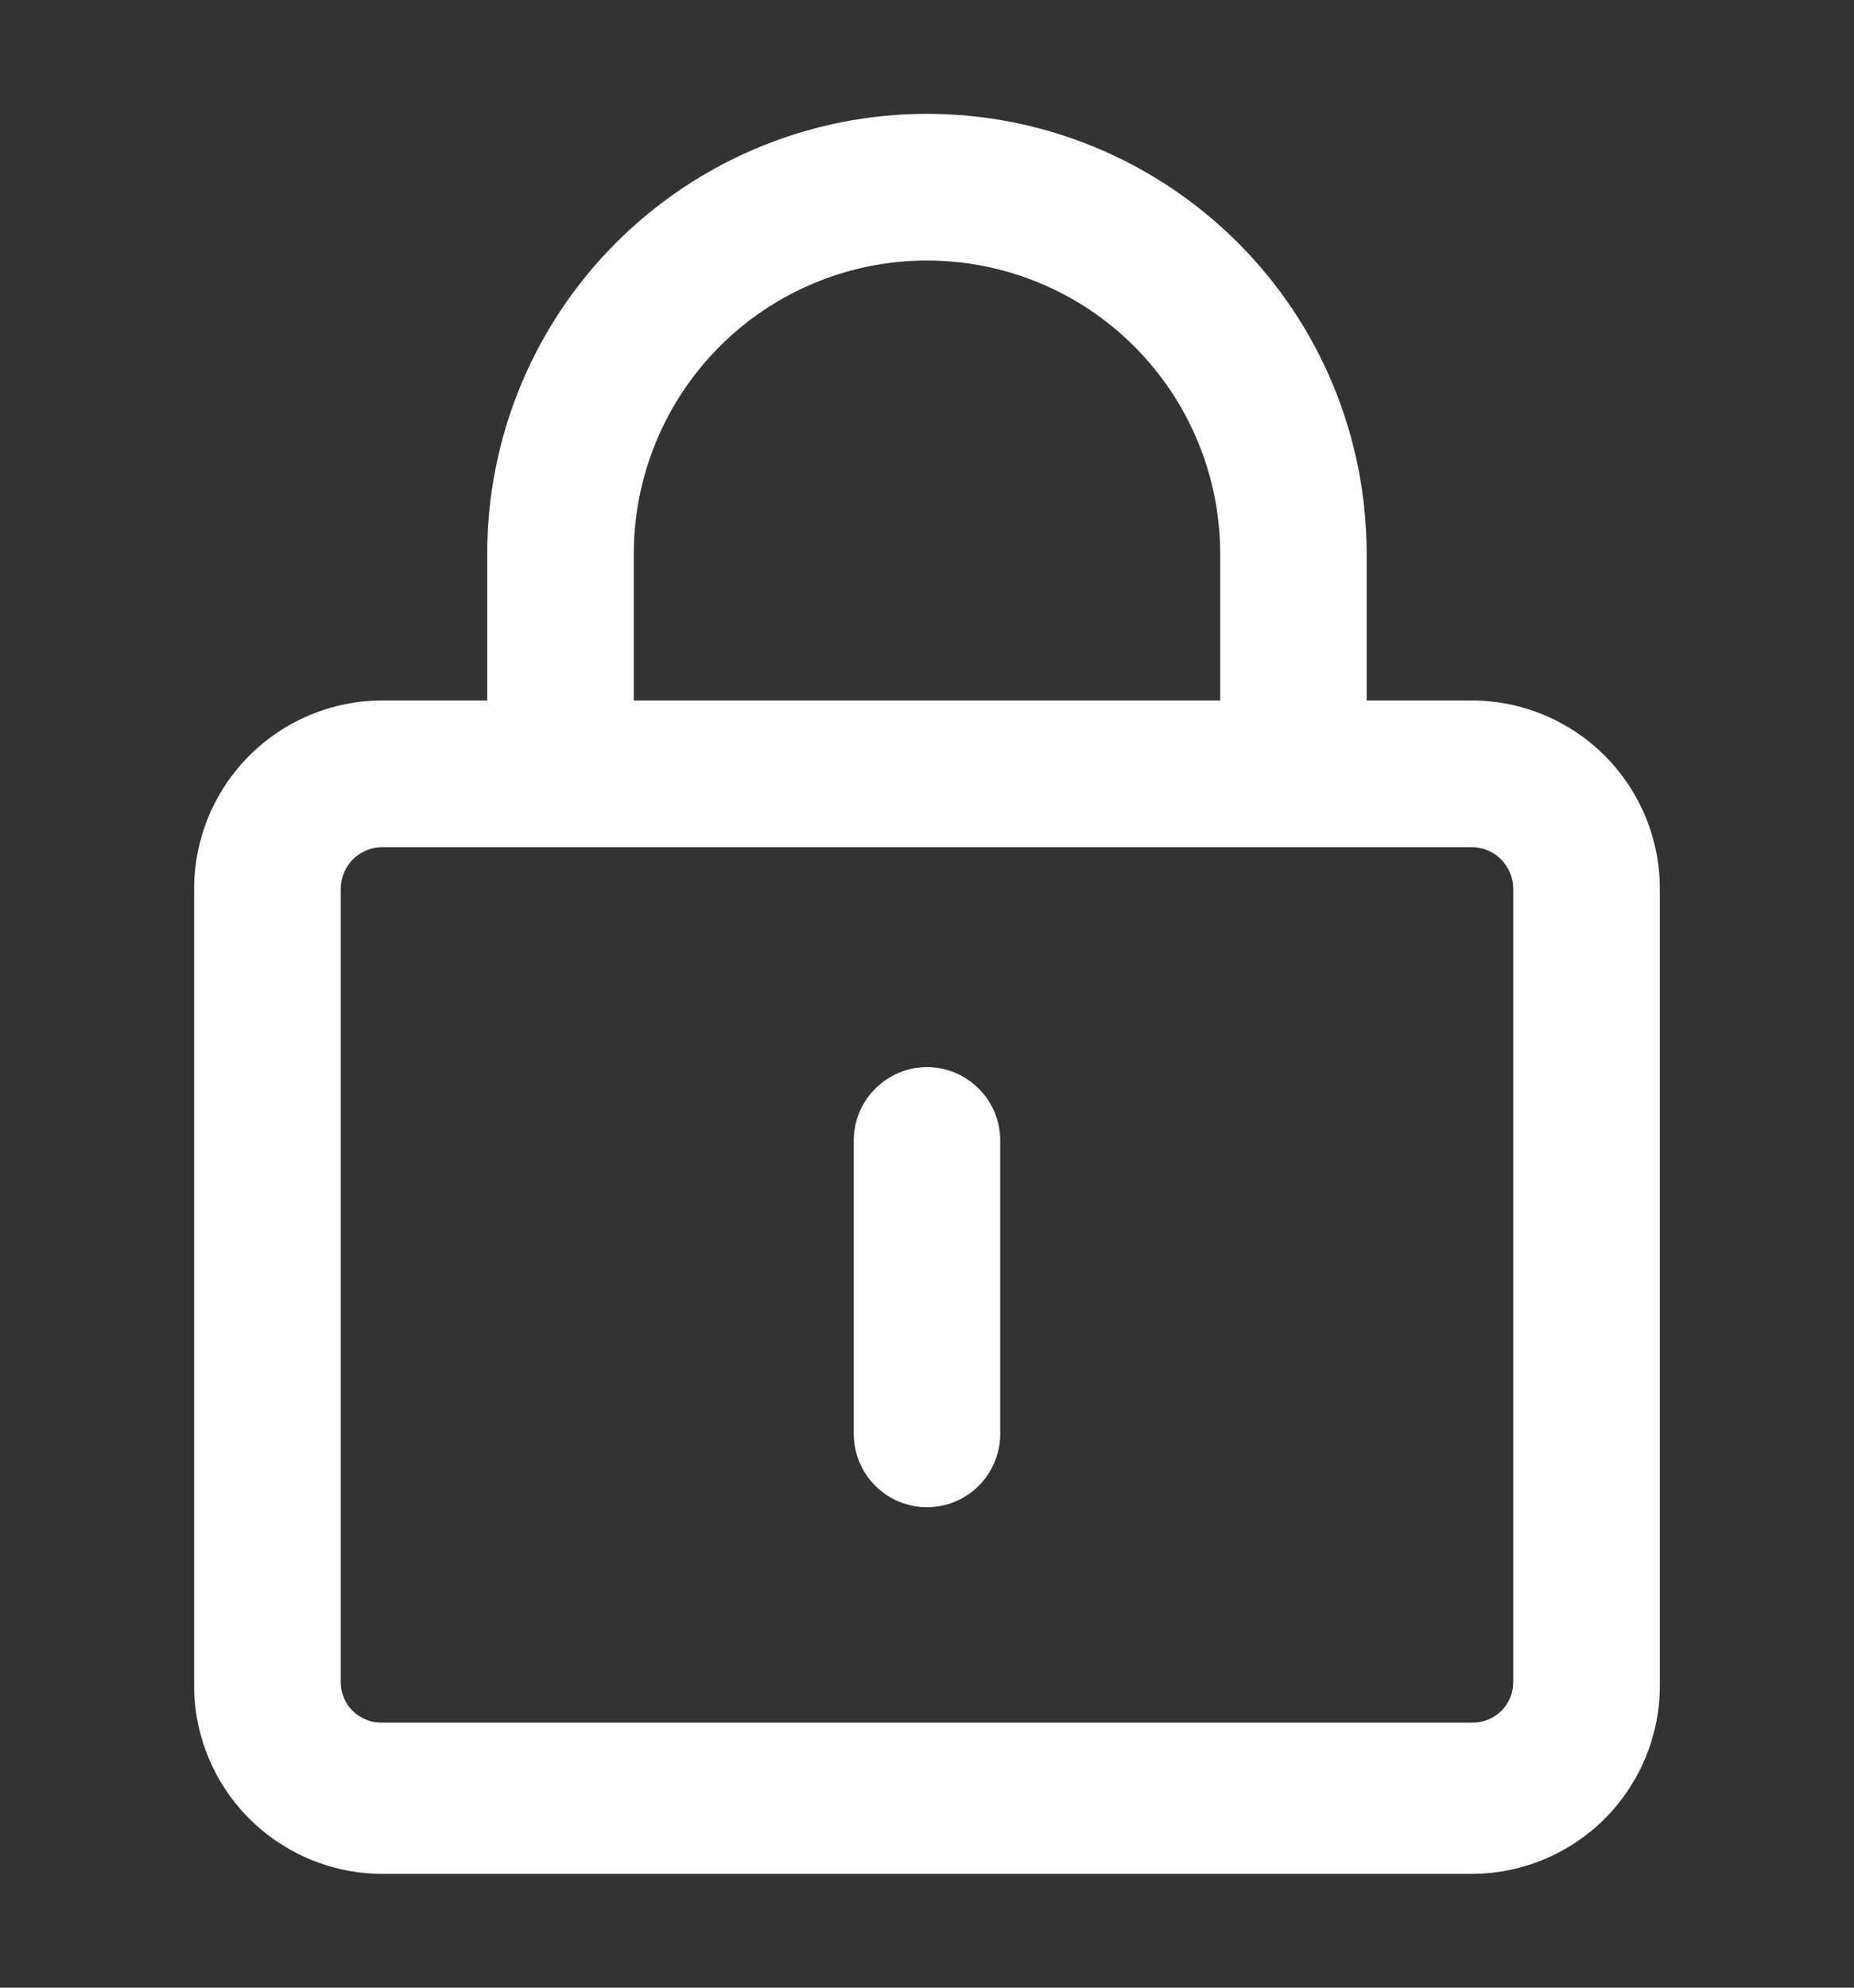 <svg width="14" height="15" viewBox="0 0 14 15" fill="none" xmlns="http://www.w3.org/2000/svg">
<rect x="0" y="0" width="14" height="15" fill="#333333" stroke="none"/>
<g id="Frame" clip-path="url(#clip0_8486_109412)">
<path id="Vector" d="M11.112 5.286H10.32V4.18C10.32 3.299 9.971 2.454 9.348 1.832C8.725 1.209 7.881 0.859 7 0.859C6.119 0.859 5.275 1.209 4.652 1.832C4.029 2.454 3.679 3.299 3.679 4.18V5.286H2.888C2.511 5.286 2.149 5.436 1.882 5.703C1.616 5.969 1.466 6.331 1.466 6.708V12.728C1.468 13.103 1.619 13.463 1.885 13.727C2.152 13.992 2.512 14.141 2.888 14.141H11.121C11.495 14.139 11.853 13.989 12.118 13.725C12.382 13.46 12.532 13.102 12.534 12.728V6.708C12.534 6.331 12.384 5.969 12.118 5.703C11.851 5.436 11.489 5.286 11.112 5.286ZM4.786 4.18C4.786 3.592 5.02 3.029 5.435 2.614C5.85 2.199 6.413 1.966 7 1.966C7.587 1.966 8.15 2.199 8.565 2.614C8.98 3.029 9.214 3.592 9.214 4.18V5.286H4.786V4.18ZM11.427 12.694C11.427 12.735 11.419 12.775 11.403 12.813C11.387 12.851 11.364 12.885 11.335 12.913C11.305 12.942 11.27 12.964 11.232 12.979C11.194 12.994 11.153 13.001 11.112 13H2.888C2.847 13.001 2.806 12.994 2.768 12.979C2.73 12.964 2.695 12.942 2.665 12.913C2.636 12.885 2.613 12.851 2.597 12.813C2.581 12.775 2.573 12.735 2.573 12.694V6.708C2.573 6.625 2.606 6.545 2.665 6.485C2.724 6.426 2.804 6.393 2.888 6.393H11.112C11.196 6.393 11.276 6.426 11.335 6.485C11.394 6.545 11.427 6.625 11.427 6.708V12.694Z" fill="white"/>
<path id="Vector_2" d="M7 8.053C6.853 8.053 6.712 8.112 6.609 8.216C6.505 8.319 6.447 8.46 6.447 8.607V10.82C6.447 10.967 6.505 11.108 6.609 11.212C6.712 11.316 6.853 11.374 7 11.374C7.147 11.374 7.288 11.316 7.391 11.212C7.495 11.108 7.553 10.967 7.553 10.82V8.607C7.553 8.46 7.495 8.319 7.391 8.216C7.288 8.112 7.147 8.053 7 8.053Z" fill="white"/>
</g>
<defs>
<clipPath id="clip0_8486_109412">
<rect width="14" height="14" fill="white" transform="translate(0 0.5)"/>
</clipPath>
</defs>
</svg>
